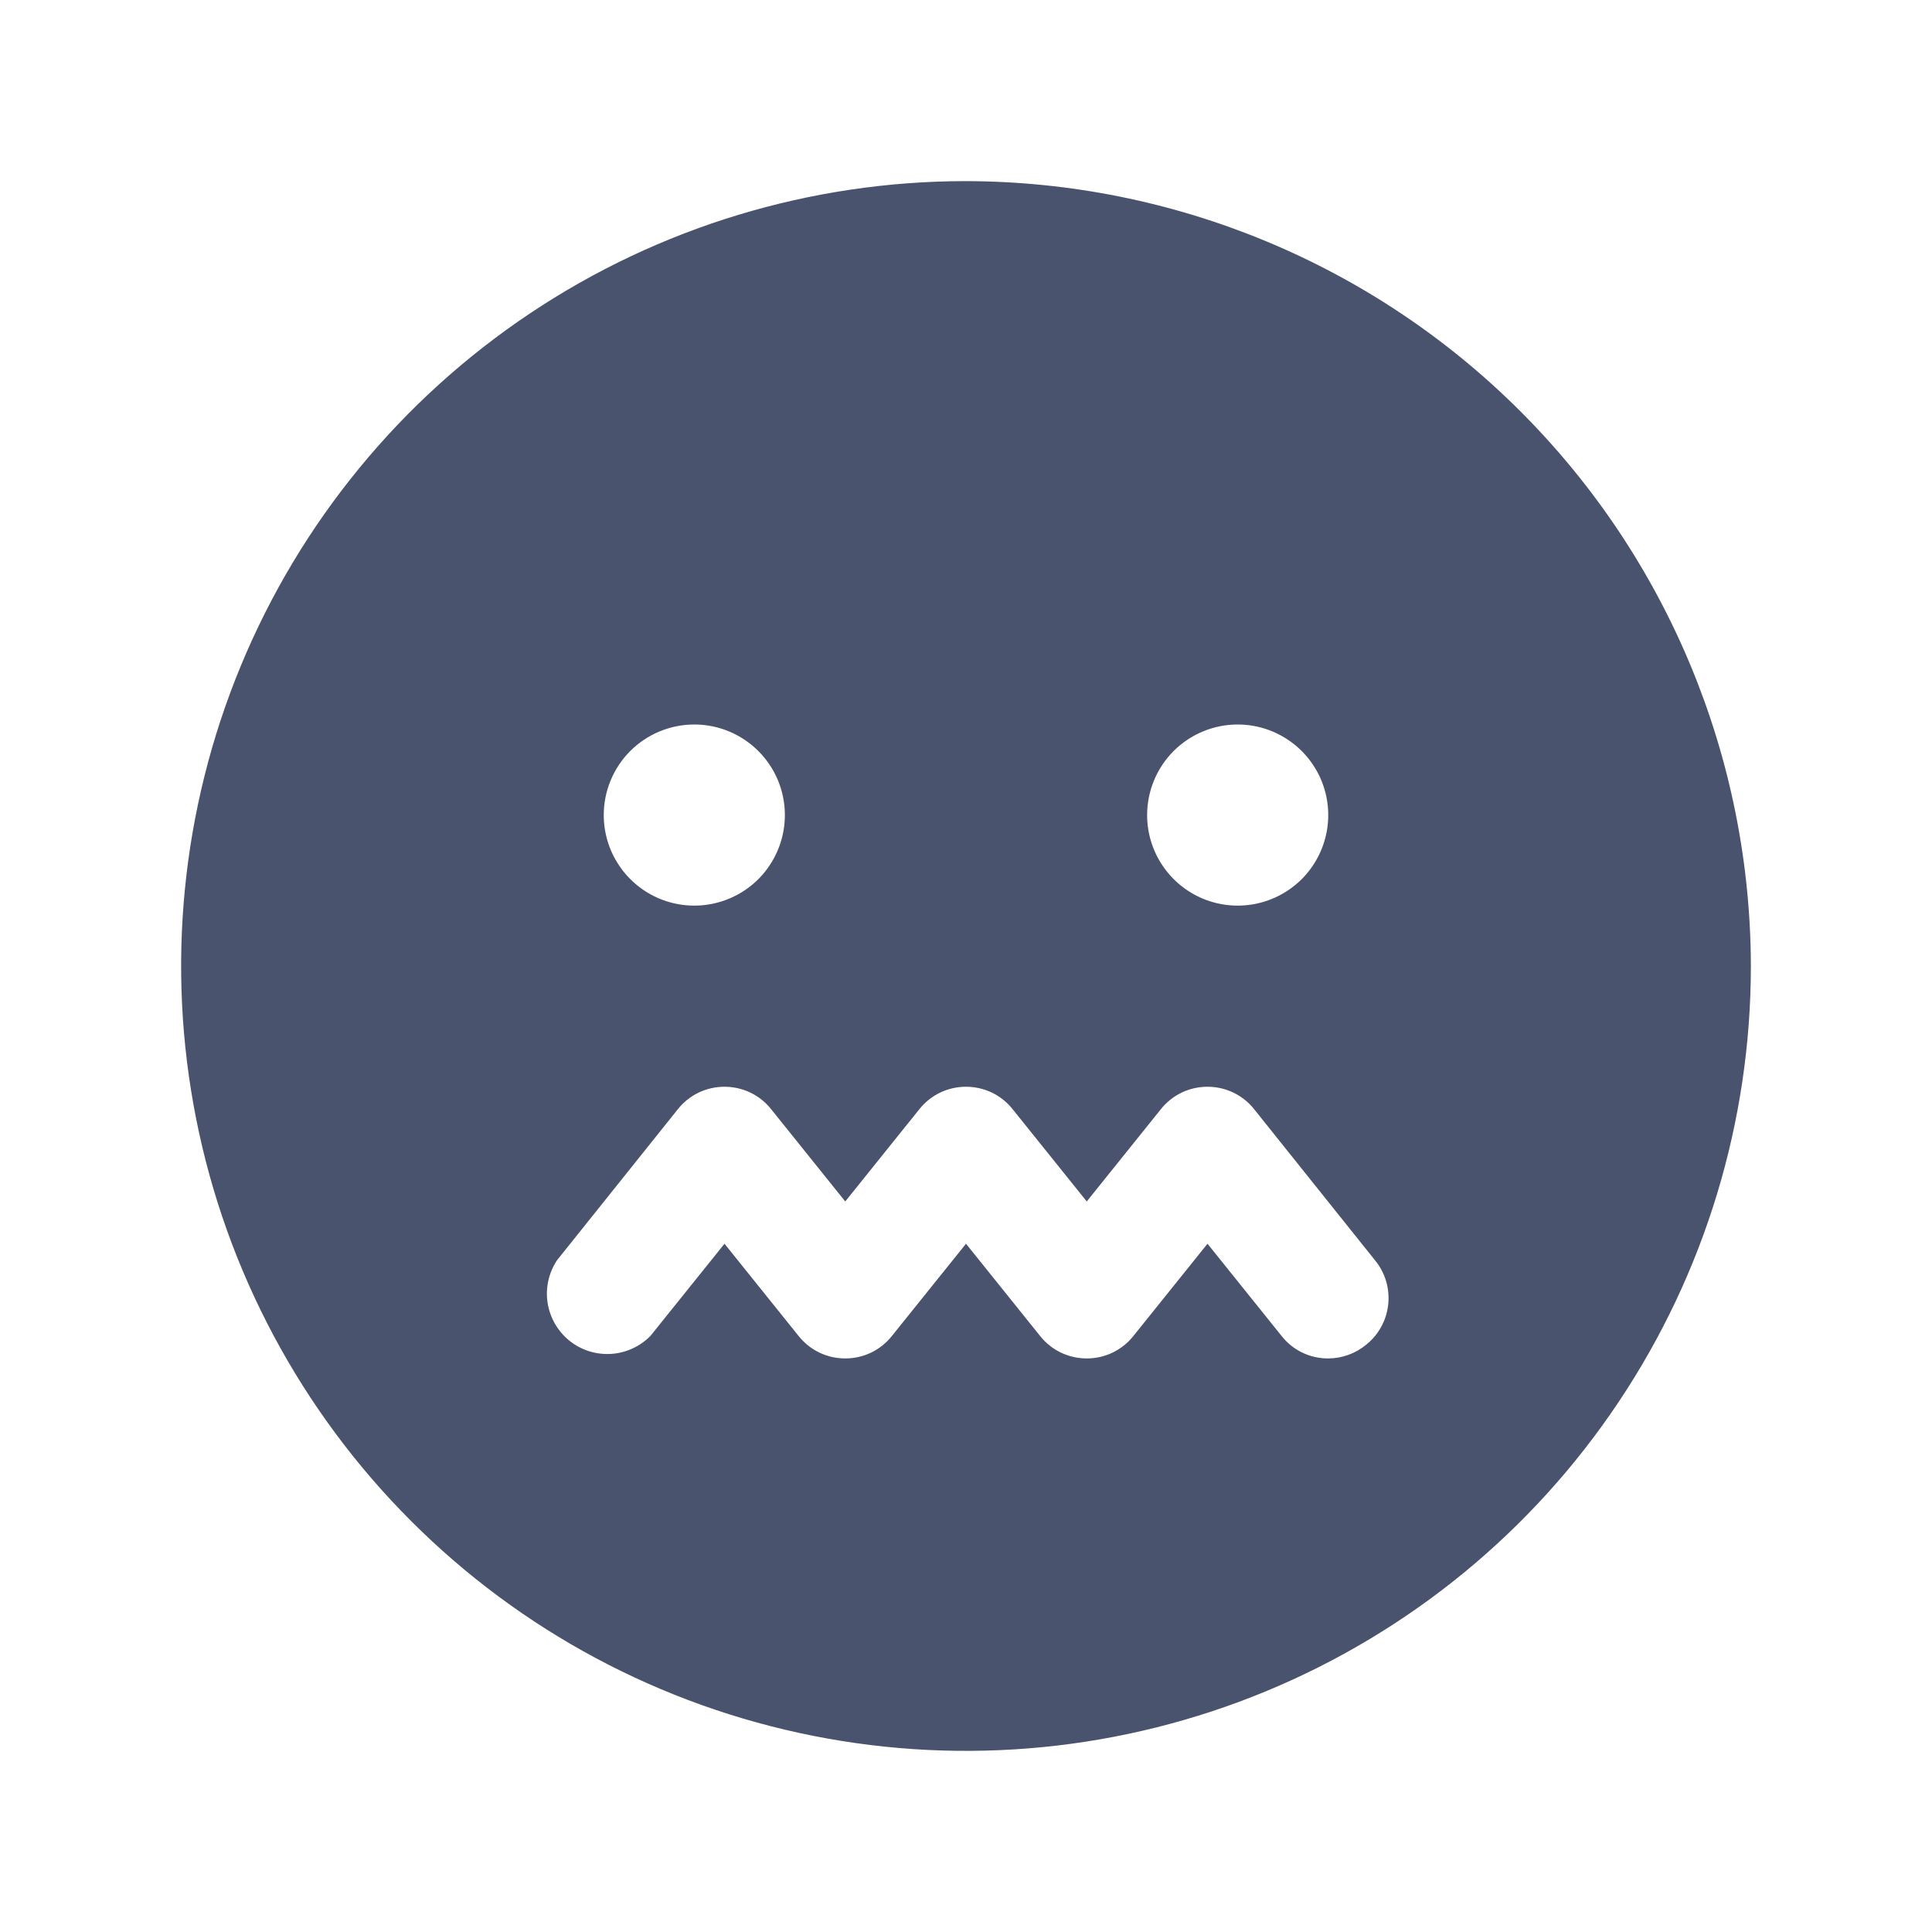 <svg width="32" height="32" viewBox="0 0 32 32" fill="none" xmlns="http://www.w3.org/2000/svg">
<path d="M16 3C13.429 3 10.915 3.762 8.778 5.191C6.64 6.619 4.974 8.65 3.99 11.025C3.006 13.401 2.748 16.014 3.25 18.536C3.751 21.058 4.99 23.374 6.808 25.192C8.626 27.011 10.942 28.249 13.464 28.75C15.986 29.252 18.599 28.994 20.975 28.01C23.35 27.026 25.381 25.36 26.809 23.222C28.238 21.085 29 18.571 29 16C28.993 12.554 27.622 9.251 25.185 6.815C22.749 4.378 19.446 3.007 16 3V3ZM20.5 12C20.797 12 21.087 12.088 21.333 12.253C21.58 12.418 21.772 12.652 21.886 12.926C21.999 13.2 22.029 13.502 21.971 13.793C21.913 14.084 21.77 14.351 21.561 14.561C21.351 14.77 21.084 14.913 20.793 14.971C20.502 15.029 20.2 14.999 19.926 14.886C19.652 14.772 19.418 14.58 19.253 14.333C19.088 14.087 19 13.797 19 13.5C19 13.102 19.158 12.721 19.439 12.439C19.721 12.158 20.102 12 20.5 12ZM11.5 12C11.797 12 12.087 12.088 12.333 12.253C12.58 12.418 12.772 12.652 12.886 12.926C12.999 13.2 13.029 13.502 12.971 13.793C12.913 14.084 12.77 14.351 12.561 14.561C12.351 14.77 12.084 14.913 11.793 14.971C11.502 15.029 11.2 14.999 10.926 14.886C10.652 14.772 10.418 14.58 10.253 14.333C10.088 14.087 10 13.797 10 13.5C10 13.102 10.158 12.721 10.439 12.439C10.721 12.158 11.102 12 11.5 12ZM22.625 22.275C22.449 22.42 22.228 22.499 22 22.5C21.851 22.501 21.703 22.468 21.569 22.403C21.434 22.338 21.317 22.243 21.225 22.125L20 20.6L18.775 22.125C18.683 22.242 18.565 22.337 18.431 22.402C18.296 22.467 18.149 22.5 18 22.5C17.851 22.5 17.704 22.467 17.569 22.402C17.435 22.337 17.317 22.242 17.225 22.125L16 20.6L14.775 22.125C14.683 22.242 14.565 22.337 14.431 22.402C14.296 22.467 14.149 22.5 14 22.5C13.851 22.5 13.704 22.467 13.569 22.402C13.435 22.337 13.317 22.242 13.225 22.125L12 20.6L10.775 22.125C10.601 22.303 10.367 22.41 10.119 22.425C9.87 22.44 9.625 22.362 9.431 22.206C9.237 22.049 9.109 21.826 9.07 21.58C9.032 21.334 9.088 21.083 9.225 20.875L11.225 18.375C11.317 18.258 11.435 18.163 11.569 18.098C11.704 18.033 11.851 18 12 18C12.149 18 12.296 18.033 12.431 18.098C12.565 18.163 12.683 18.258 12.775 18.375L14 19.9L15.225 18.375C15.317 18.258 15.435 18.163 15.569 18.098C15.704 18.033 15.851 18 16 18C16.149 18 16.296 18.033 16.431 18.098C16.565 18.163 16.683 18.258 16.775 18.375L18 19.9L19.225 18.375C19.317 18.258 19.435 18.163 19.569 18.098C19.704 18.033 19.851 18 20 18C20.149 18 20.296 18.033 20.431 18.098C20.565 18.163 20.683 18.258 20.775 18.375L22.775 20.875C22.858 20.976 22.92 21.093 22.958 21.219C22.995 21.344 23.007 21.476 22.993 21.606C22.979 21.737 22.94 21.863 22.876 21.978C22.813 22.093 22.728 22.194 22.625 22.275V22.275Z" fill="#49536E"/>
</svg>
